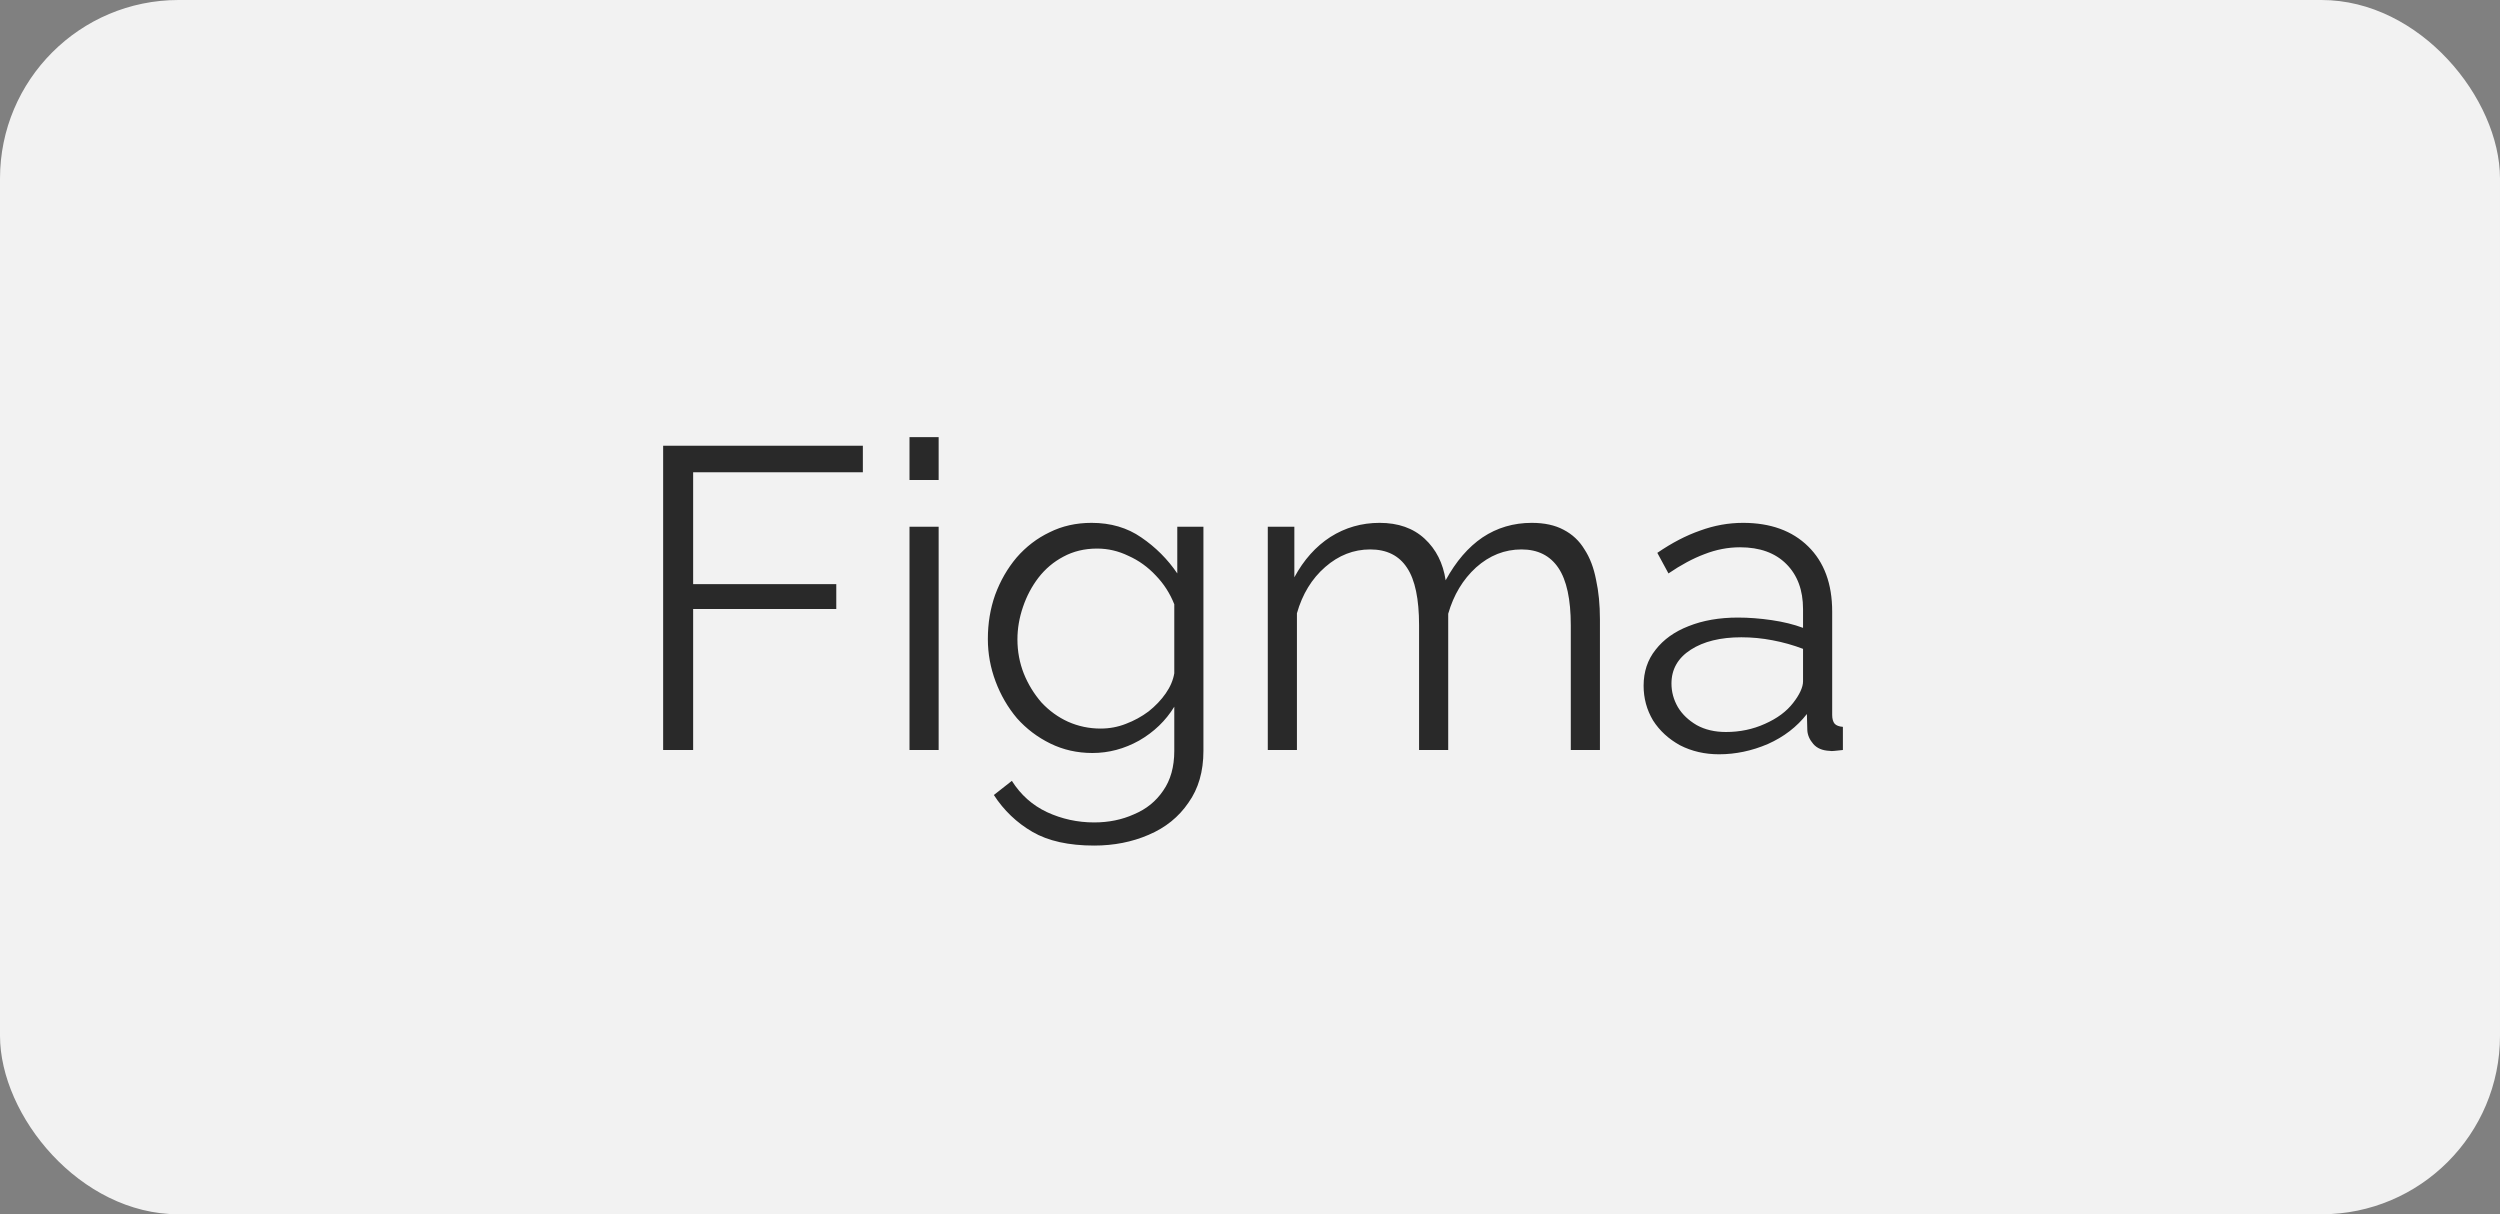 <svg width="70" height="34" viewBox="0 0 70 34" fill="none" xmlns="http://www.w3.org/2000/svg">
<rect x="0" y="0" width="70" height="34" fill="#808080" stroke="none"/>
<rect width="70" height="34" rx="5" fill="#F2F2F2"/>
<path d="M18.568 21V12.48H24.16V13.224H19.408V16.356H23.416V17.052H19.408V21H18.568ZM25.466 21V14.748H26.282V21H25.466ZM25.466 13.44V12.24H26.282V13.44H25.466ZM30.588 21.084C30.164 21.084 29.772 20.996 29.412 20.82C29.052 20.644 28.74 20.408 28.476 20.112C28.22 19.808 28.02 19.464 27.876 19.08C27.732 18.696 27.66 18.3 27.66 17.892C27.66 17.452 27.728 17.04 27.864 16.656C28.008 16.264 28.208 15.916 28.464 15.612C28.728 15.308 29.036 15.072 29.388 14.904C29.74 14.728 30.132 14.64 30.564 14.64C31.1 14.64 31.564 14.776 31.956 15.048C32.356 15.32 32.692 15.656 32.964 16.056V14.748H33.696V21.024C33.696 21.6 33.556 22.084 33.276 22.476C33.004 22.876 32.632 23.176 32.16 23.376C31.696 23.576 31.188 23.676 30.636 23.676C29.924 23.676 29.348 23.548 28.908 23.292C28.468 23.036 28.108 22.692 27.828 22.26L28.332 21.864C28.58 22.256 28.908 22.548 29.316 22.74C29.732 22.932 30.172 23.028 30.636 23.028C31.044 23.028 31.416 22.952 31.752 22.8C32.096 22.656 32.368 22.436 32.568 22.14C32.776 21.844 32.88 21.472 32.88 21.024V19.788C32.64 20.18 32.312 20.496 31.896 20.736C31.48 20.968 31.044 21.084 30.588 21.084ZM30.816 20.4C31.064 20.4 31.3 20.356 31.524 20.268C31.756 20.18 31.968 20.064 32.16 19.92C32.352 19.768 32.512 19.6 32.64 19.416C32.768 19.232 32.848 19.044 32.88 18.852V16.92C32.76 16.616 32.588 16.348 32.364 16.116C32.14 15.876 31.884 15.692 31.596 15.564C31.316 15.428 31.024 15.36 30.72 15.36C30.368 15.36 30.052 15.436 29.772 15.588C29.5 15.732 29.268 15.928 29.076 16.176C28.892 16.416 28.748 16.688 28.644 16.992C28.54 17.296 28.488 17.6 28.488 17.904C28.488 18.24 28.548 18.56 28.668 18.864C28.788 19.16 28.952 19.428 29.16 19.668C29.376 19.9 29.624 20.08 29.904 20.208C30.192 20.336 30.496 20.4 30.816 20.4ZM44.798 21H43.982V17.508C43.982 16.78 43.866 16.244 43.634 15.9C43.402 15.556 43.058 15.384 42.602 15.384C42.13 15.384 41.706 15.552 41.33 15.888C40.962 16.224 40.702 16.656 40.55 17.184V21H39.734V17.508C39.734 16.772 39.622 16.236 39.398 15.9C39.174 15.556 38.83 15.384 38.366 15.384C37.902 15.384 37.482 15.548 37.106 15.876C36.73 16.204 36.466 16.636 36.314 17.172V21H35.498V14.748H36.242V16.164C36.506 15.676 36.842 15.3 37.25 15.036C37.666 14.772 38.126 14.64 38.63 14.64C39.15 14.64 39.57 14.788 39.89 15.084C40.21 15.38 40.406 15.768 40.478 16.248C40.766 15.72 41.11 15.32 41.51 15.048C41.918 14.776 42.378 14.64 42.89 14.64C43.242 14.64 43.538 14.704 43.778 14.832C44.026 14.96 44.222 15.144 44.366 15.384C44.518 15.616 44.626 15.9 44.69 16.236C44.762 16.564 44.798 16.932 44.798 17.34V21ZM46.021 19.2C46.021 18.808 46.133 18.472 46.357 18.192C46.581 17.904 46.889 17.684 47.281 17.532C47.681 17.372 48.141 17.292 48.661 17.292C48.965 17.292 49.281 17.316 49.609 17.364C49.937 17.412 50.229 17.484 50.485 17.58V17.052C50.485 16.524 50.329 16.104 50.017 15.792C49.705 15.48 49.273 15.324 48.721 15.324C48.385 15.324 48.053 15.388 47.725 15.516C47.405 15.636 47.069 15.816 46.717 16.056L46.405 15.48C46.813 15.2 47.213 14.992 47.605 14.856C47.997 14.712 48.397 14.64 48.805 14.64C49.573 14.64 50.181 14.86 50.629 15.3C51.077 15.74 51.301 16.348 51.301 17.124V20.016C51.301 20.128 51.325 20.212 51.373 20.268C51.421 20.316 51.497 20.344 51.601 20.352V21C51.513 21.008 51.437 21.016 51.373 21.024C51.309 21.032 51.261 21.032 51.229 21.024C51.029 21.016 50.877 20.952 50.773 20.832C50.669 20.712 50.613 20.584 50.605 20.448L50.593 19.992C50.313 20.352 49.949 20.632 49.501 20.832C49.053 21.024 48.597 21.12 48.133 21.12C47.733 21.12 47.369 21.036 47.041 20.868C46.721 20.692 46.469 20.46 46.285 20.172C46.109 19.876 46.021 19.552 46.021 19.2ZM50.209 19.68C50.297 19.568 50.365 19.46 50.413 19.356C50.461 19.252 50.485 19.16 50.485 19.08V18.168C50.213 18.064 49.929 17.984 49.633 17.928C49.345 17.872 49.053 17.844 48.757 17.844C48.173 17.844 47.701 17.96 47.341 18.192C46.981 18.424 46.801 18.74 46.801 19.14C46.801 19.372 46.861 19.592 46.981 19.8C47.101 20 47.277 20.168 47.509 20.304C47.741 20.432 48.013 20.496 48.325 20.496C48.717 20.496 49.081 20.42 49.417 20.268C49.761 20.116 50.025 19.92 50.209 19.68Z" fill="#292929"/>
</svg>
